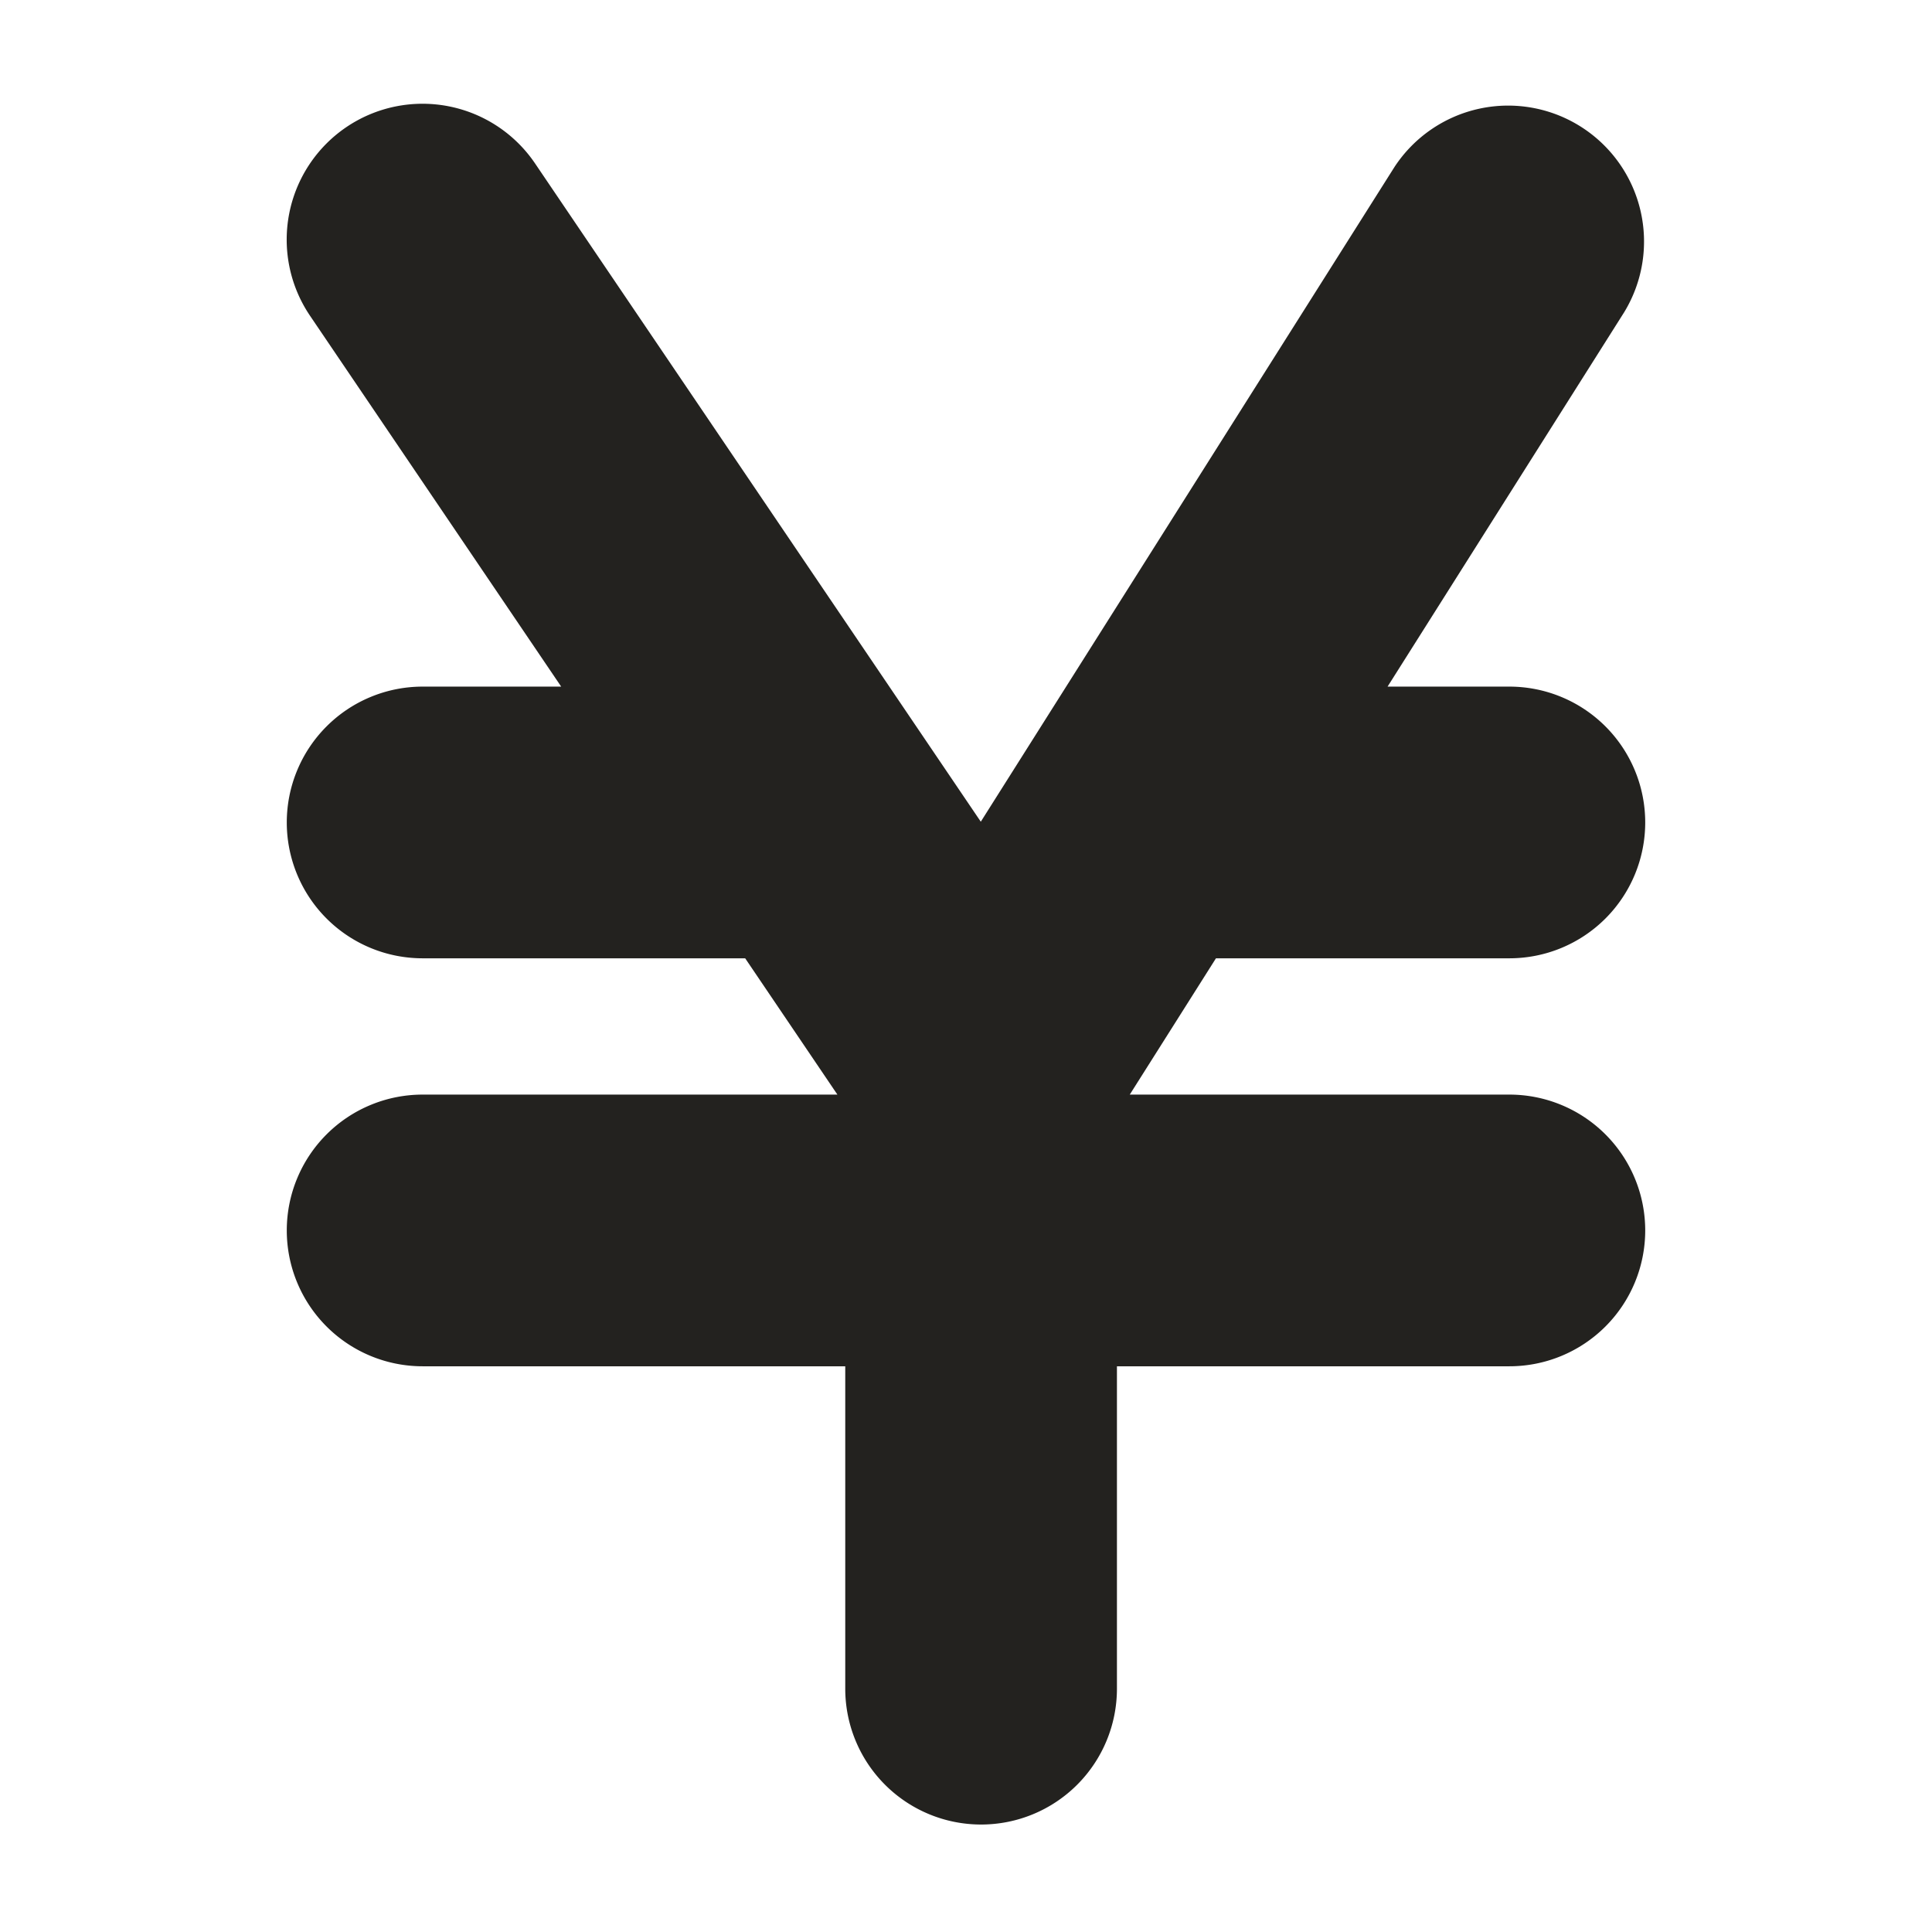 <svg width="64" height="64" fill="none" xmlns="http://www.w3.org/2000/svg"><path d="M50 36.26H37.425l2.855-4.515H50a4.5 4.5 0 0 0 0-9h-4.035l7.84-12.405a4.502 4.502 0 0 0-7.61-4.81L32.49 27.22 17.725 5.415a4.502 4.502 0 0 0-6.25-1.205 4.502 4.502 0 0 0-1.205 6.25l8.32 12.285H14a4.5 4.5 0 0 0 0 9h10.685l3.055 4.515H14a4.5 4.5 0 0 0 0 9h14v10.68a4.5 4.5 0 0 0 9 0V45.26h13a4.5 4.5 0 0 0 0-9Z" fill="#23221F"/></svg>